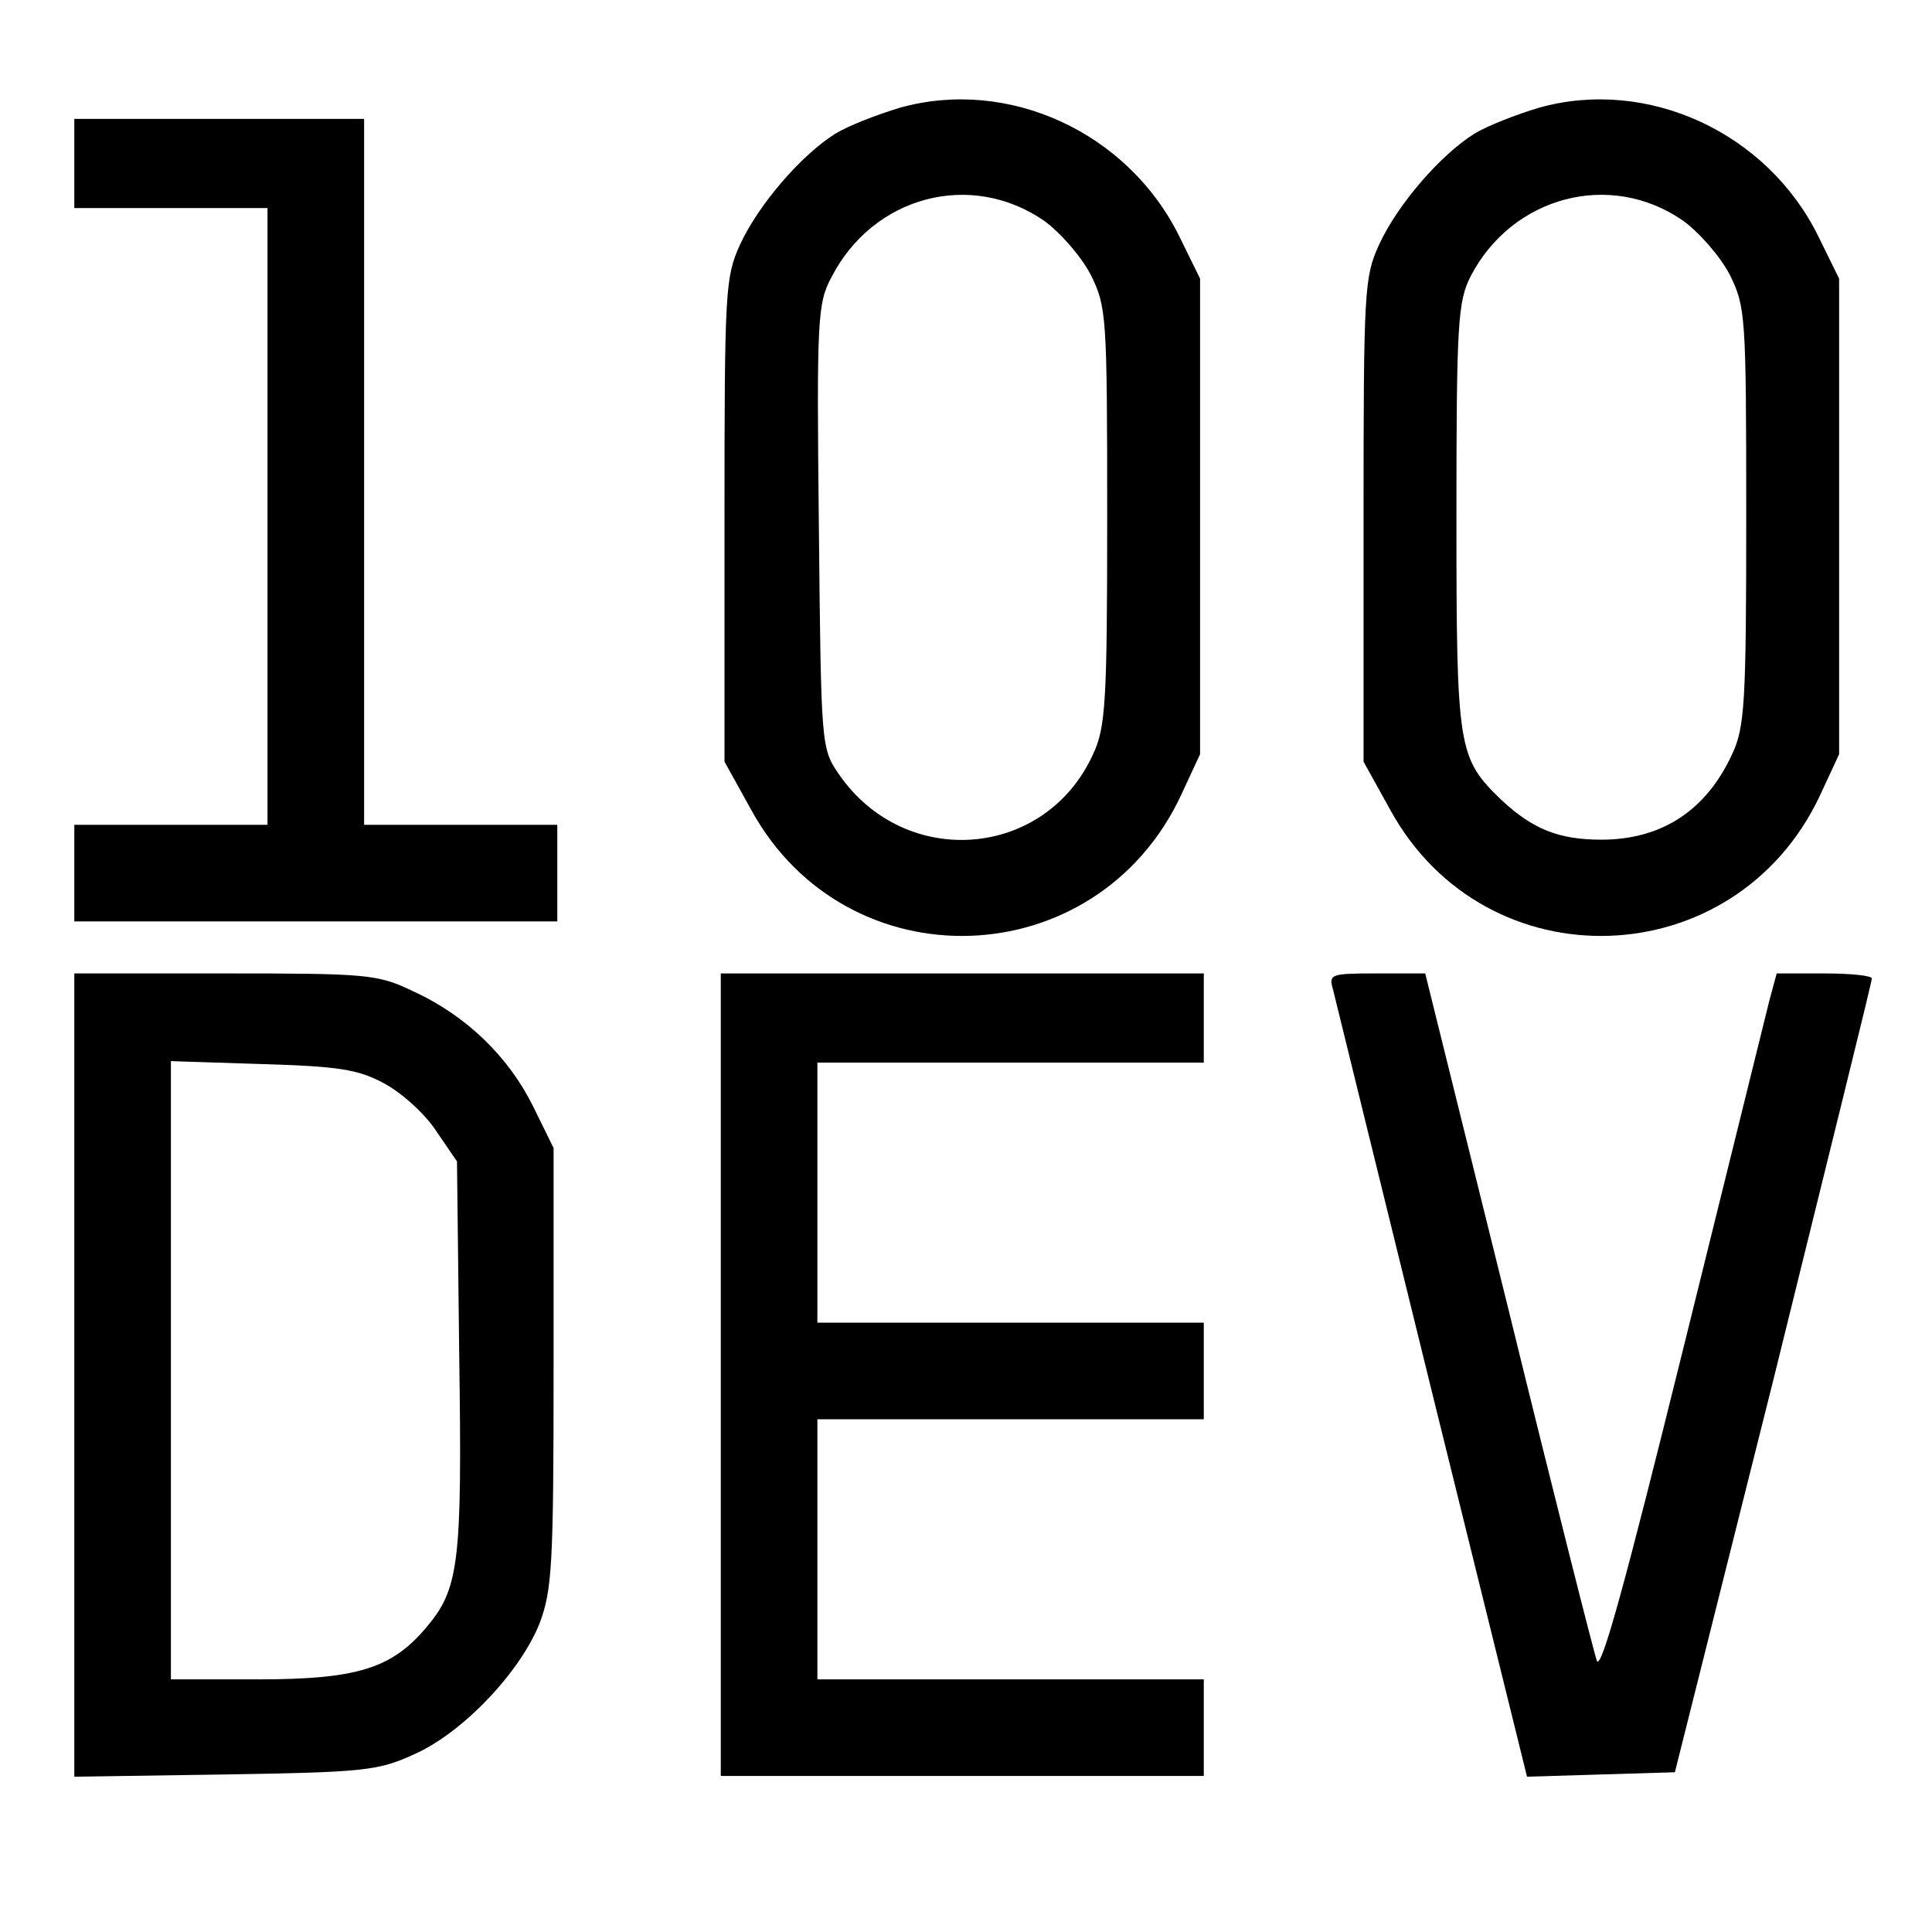 <?xml version="1.0" standalone="no"?>
<!DOCTYPE svg PUBLIC "-//W3C//DTD SVG 20010904//EN"
 "http://www.w3.org/TR/2001/REC-SVG-20010904/DTD/svg10.dtd">
<svg version="1.0" xmlns="http://www.w3.org/2000/svg"
 width="260pt" height="260pt" viewBox="0 0 260 260"
 preserveAspectRatio="xMidYMid meet">
<g transform="translate(0,260) scale(0.1,-0.1)"
fill="#000000" stroke="none">
<path d="M1211 2455 c-30 -9 -69 -24 -87 -35 -46 -29 -103 -95 -128 -149 -20
-44 -21 -60 -21 -371 l0 -325 36 -65 c129 -235 464 -223 578 19 l26 56 0 320
0 320 -28 57 c-69 140 -230 214 -376 173z m194 -152 c22 -16 50 -48 63 -73 21
-43 22 -53 22 -325 0 -249 -2 -284 -19 -320 -64 -141 -253 -156 -342 -27 -24
35 -24 37 -27 333 -3 279 -2 301 17 336 56 109 187 144 286 76z"/>
<path d="M2071 2455 c-30 -9 -69 -24 -87 -35 -46 -29 -103 -95 -128 -149 -20
-44 -21 -60 -21 -371 l0 -325 36 -65 c129 -235 464 -223 578 19 l26 56 0 320
0 320 -28 57 c-69 140 -230 214 -376 173z m194 -152 c22 -16 50 -48 63 -73 21
-43 22 -53 22 -325 0 -251 -2 -284 -19 -320 -35 -76 -95 -115 -176 -115 -57 0
-92 14 -134 53 -59 57 -61 67 -61 382 0 261 2 289 19 323 56 108 188 143 286
75z"/>
<path d="M100 2380 l0 -60 130 0 130 0 0 -415 0 -415 -130 0 -130 0 0 -65 0
-65 325 0 325 0 0 65 0 65 -130 0 -130 0 0 475 0 475 -195 0 -195 0 0 -60z"/>
<path d="M100 749 l0 -540 203 3 c187 3 206 5 254 27 66 29 143 111 169 176
17 45 19 78 19 345 l0 295 -28 57 c-33 66 -89 121 -161 154 -48 23 -61 24
-253 24 l-203 0 0 -541z m417 393 c24 -13 55 -41 70 -64 l28 -41 3 -261 c4
-281 0 -314 -45 -367 -46 -54 -92 -69 -225 -69 l-118 0 0 416 0 416 123 -4
c102 -3 129 -7 164 -26z"/>
<path d="M970 750 l0 -540 325 0 325 0 0 65 0 65 -260 0 -260 0 0 175 0 175
260 0 260 0 0 65 0 65 -260 0 -260 0 0 175 0 175 260 0 260 0 0 60 0 60 -325
0 -325 0 0 -540z"/>
<path d="M1794 1268 c3 -13 63 -256 133 -541 l128 -518 100 3 99 3 133 530
c72 292 132 533 132 538 1 4 -28 7 -64 7 l-64 0 -10 -37 c-5 -21 -58 -234
-117 -473 -75 -303 -109 -429 -115 -415 -4 11 -58 224 -119 473 l-112 452 -65
0 c-63 0 -65 -1 -59 -22z"/>
</g>
</svg>
